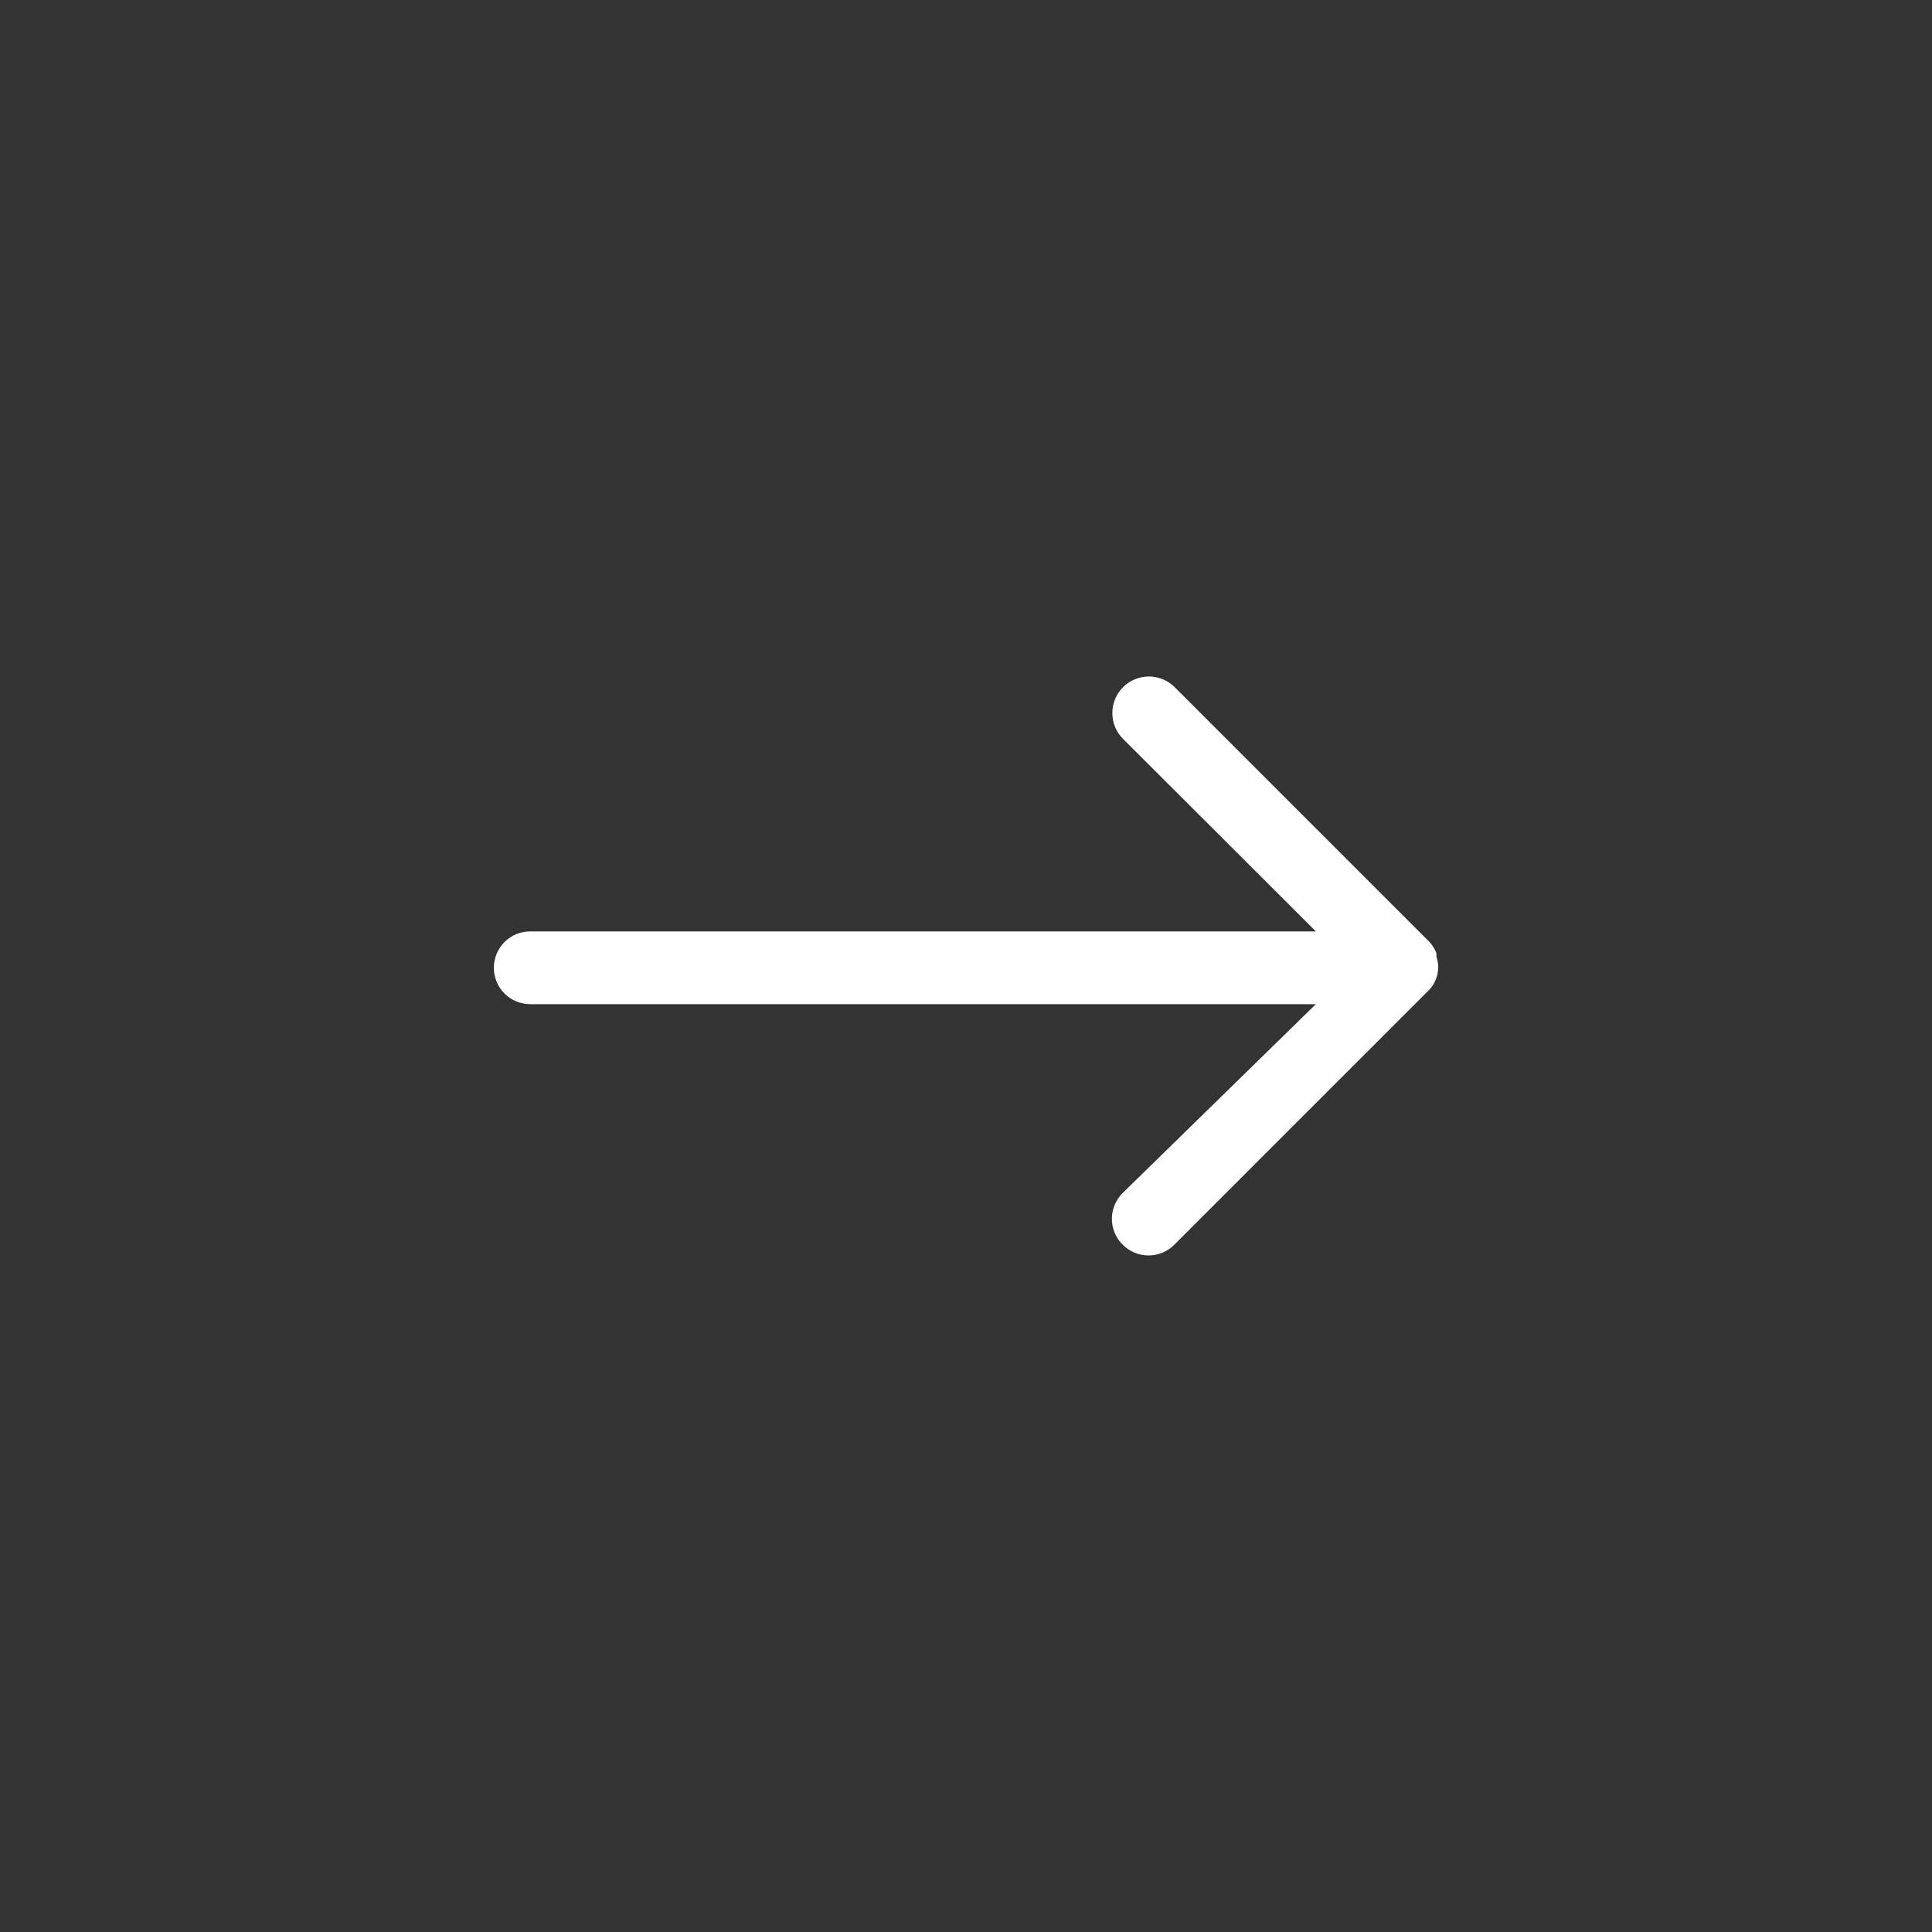 <svg width="32" height="32" viewBox="0 0 32 32" fill="none" xmlns="http://www.w3.org/2000/svg">
<rect x="0" y="0" width="32" height="32" fill="#333333" stroke="none"/>
<g id="Left">
<path id="Vector" d="M8.782 15.427H21.795L18.601 12.238C18.487 12.125 18.424 11.971 18.424 11.81C18.424 11.65 18.487 11.496 18.601 11.382C18.714 11.269 18.868 11.205 19.029 11.205C19.189 11.205 19.343 11.269 19.457 11.382L23.676 15.601C23.724 15.654 23.763 15.716 23.79 15.782C23.794 15.802 23.794 15.822 23.79 15.842C23.807 15.891 23.817 15.942 23.82 15.993V16.029C23.82 16.093 23.808 16.157 23.784 16.216C23.759 16.284 23.72 16.345 23.67 16.397L19.451 20.616C19.395 20.672 19.328 20.717 19.254 20.748C19.181 20.779 19.102 20.794 19.023 20.794C18.943 20.794 18.864 20.779 18.791 20.748C18.717 20.717 18.651 20.672 18.595 20.616C18.538 20.56 18.493 20.493 18.463 20.42C18.432 20.346 18.416 20.268 18.416 20.188C18.416 20.108 18.432 20.03 18.463 19.956C18.493 19.883 18.538 19.816 18.595 19.76L21.795 16.632H8.782C8.623 16.632 8.469 16.569 8.356 16.456C8.243 16.343 8.18 16.189 8.18 16.029C8.18 15.87 8.243 15.716 8.356 15.603C8.469 15.49 8.623 15.427 8.782 15.427Z" fill="white"/>
</g>
</svg>
